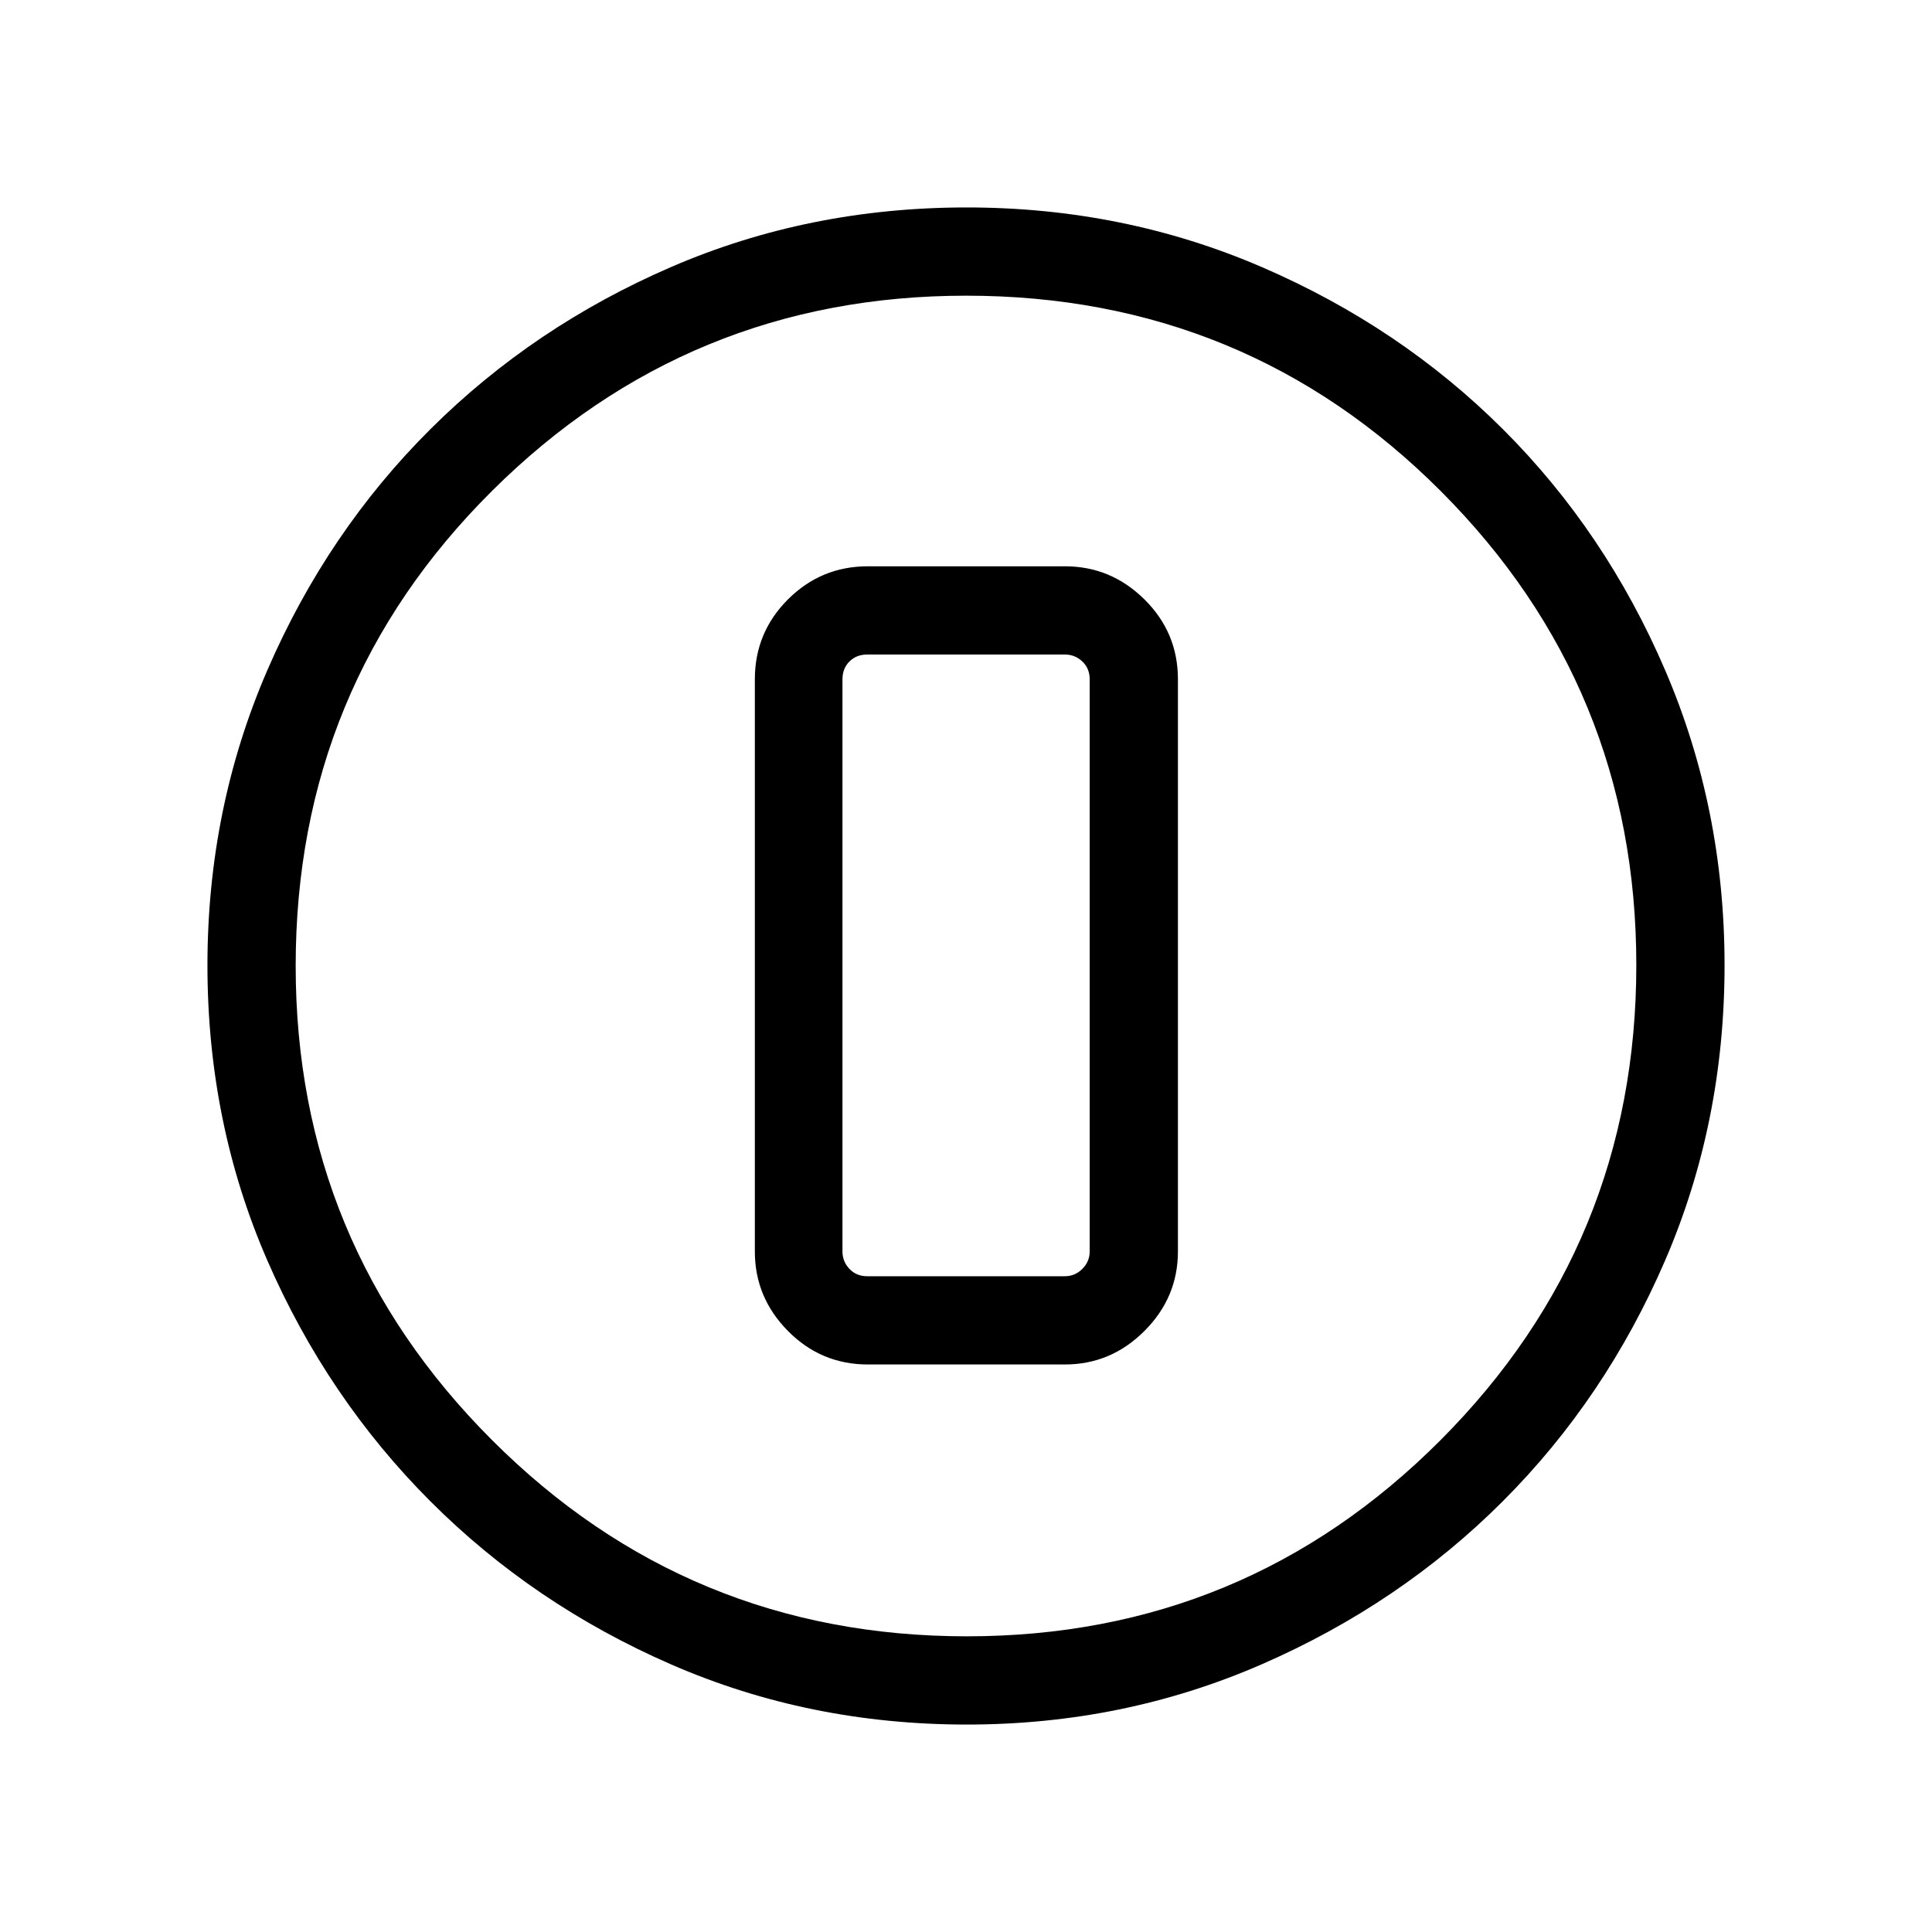 <svg xmlns="http://www.w3.org/2000/svg" height="48" viewBox="0 96 960 960" width="48"><path d="M480.422 952.922q-78.335 0-146.822-29.825-68.488-29.824-119.726-81.095-51.238-51.27-81.017-119.639-29.779-68.369-29.779-146.707 0-78.035 29.825-146.79 29.824-68.754 81.095-119.742 51.27-50.988 119.639-80.517 68.369-29.529 146.707-29.529 78.035 0 146.795 29.693 68.761 29.693 119.743 80.595t80.511 119.623q29.529 68.721 29.529 146.589 0 78.335-29.575 146.822-29.574 68.488-80.595 119.542-51.02 51.053-119.741 81.016-68.721 29.964-146.589 29.964Zm.032-43.845q138.123 0 235.373-97.512t97.25-236.019q0-138.123-97.017-235.373t-236.014-97.25q-138.007 0-235.565 97.017-97.558 97.017-97.558 236.014 0 138.007 97.512 235.565 97.512 97.558 236.019 97.558ZM480 576Zm-48.769 197.999h97.922q22.866 0 39.51-16.644t16.644-39.51V433.539q0-23.25-16.644-39.702-16.644-16.451-39.51-16.451h-97.922q-23.25 0-39.702 16.451-16.451 16.452-16.451 39.702v284.306q0 22.866 16.451 39.51 16.452 16.644 39.702 16.644Zm-.307-352.768h98.229q5.001 0 8.655 3.462 3.654 3.461 3.654 8.846v284.306q0 5.001-3.654 8.655-3.654 3.654-8.655 3.654h-98.229q-5.385 0-8.847-3.654-3.462-3.654-3.462-8.655V433.539q0-5.385 3.462-8.846 3.462-3.462 8.847-3.462Z"/></svg>